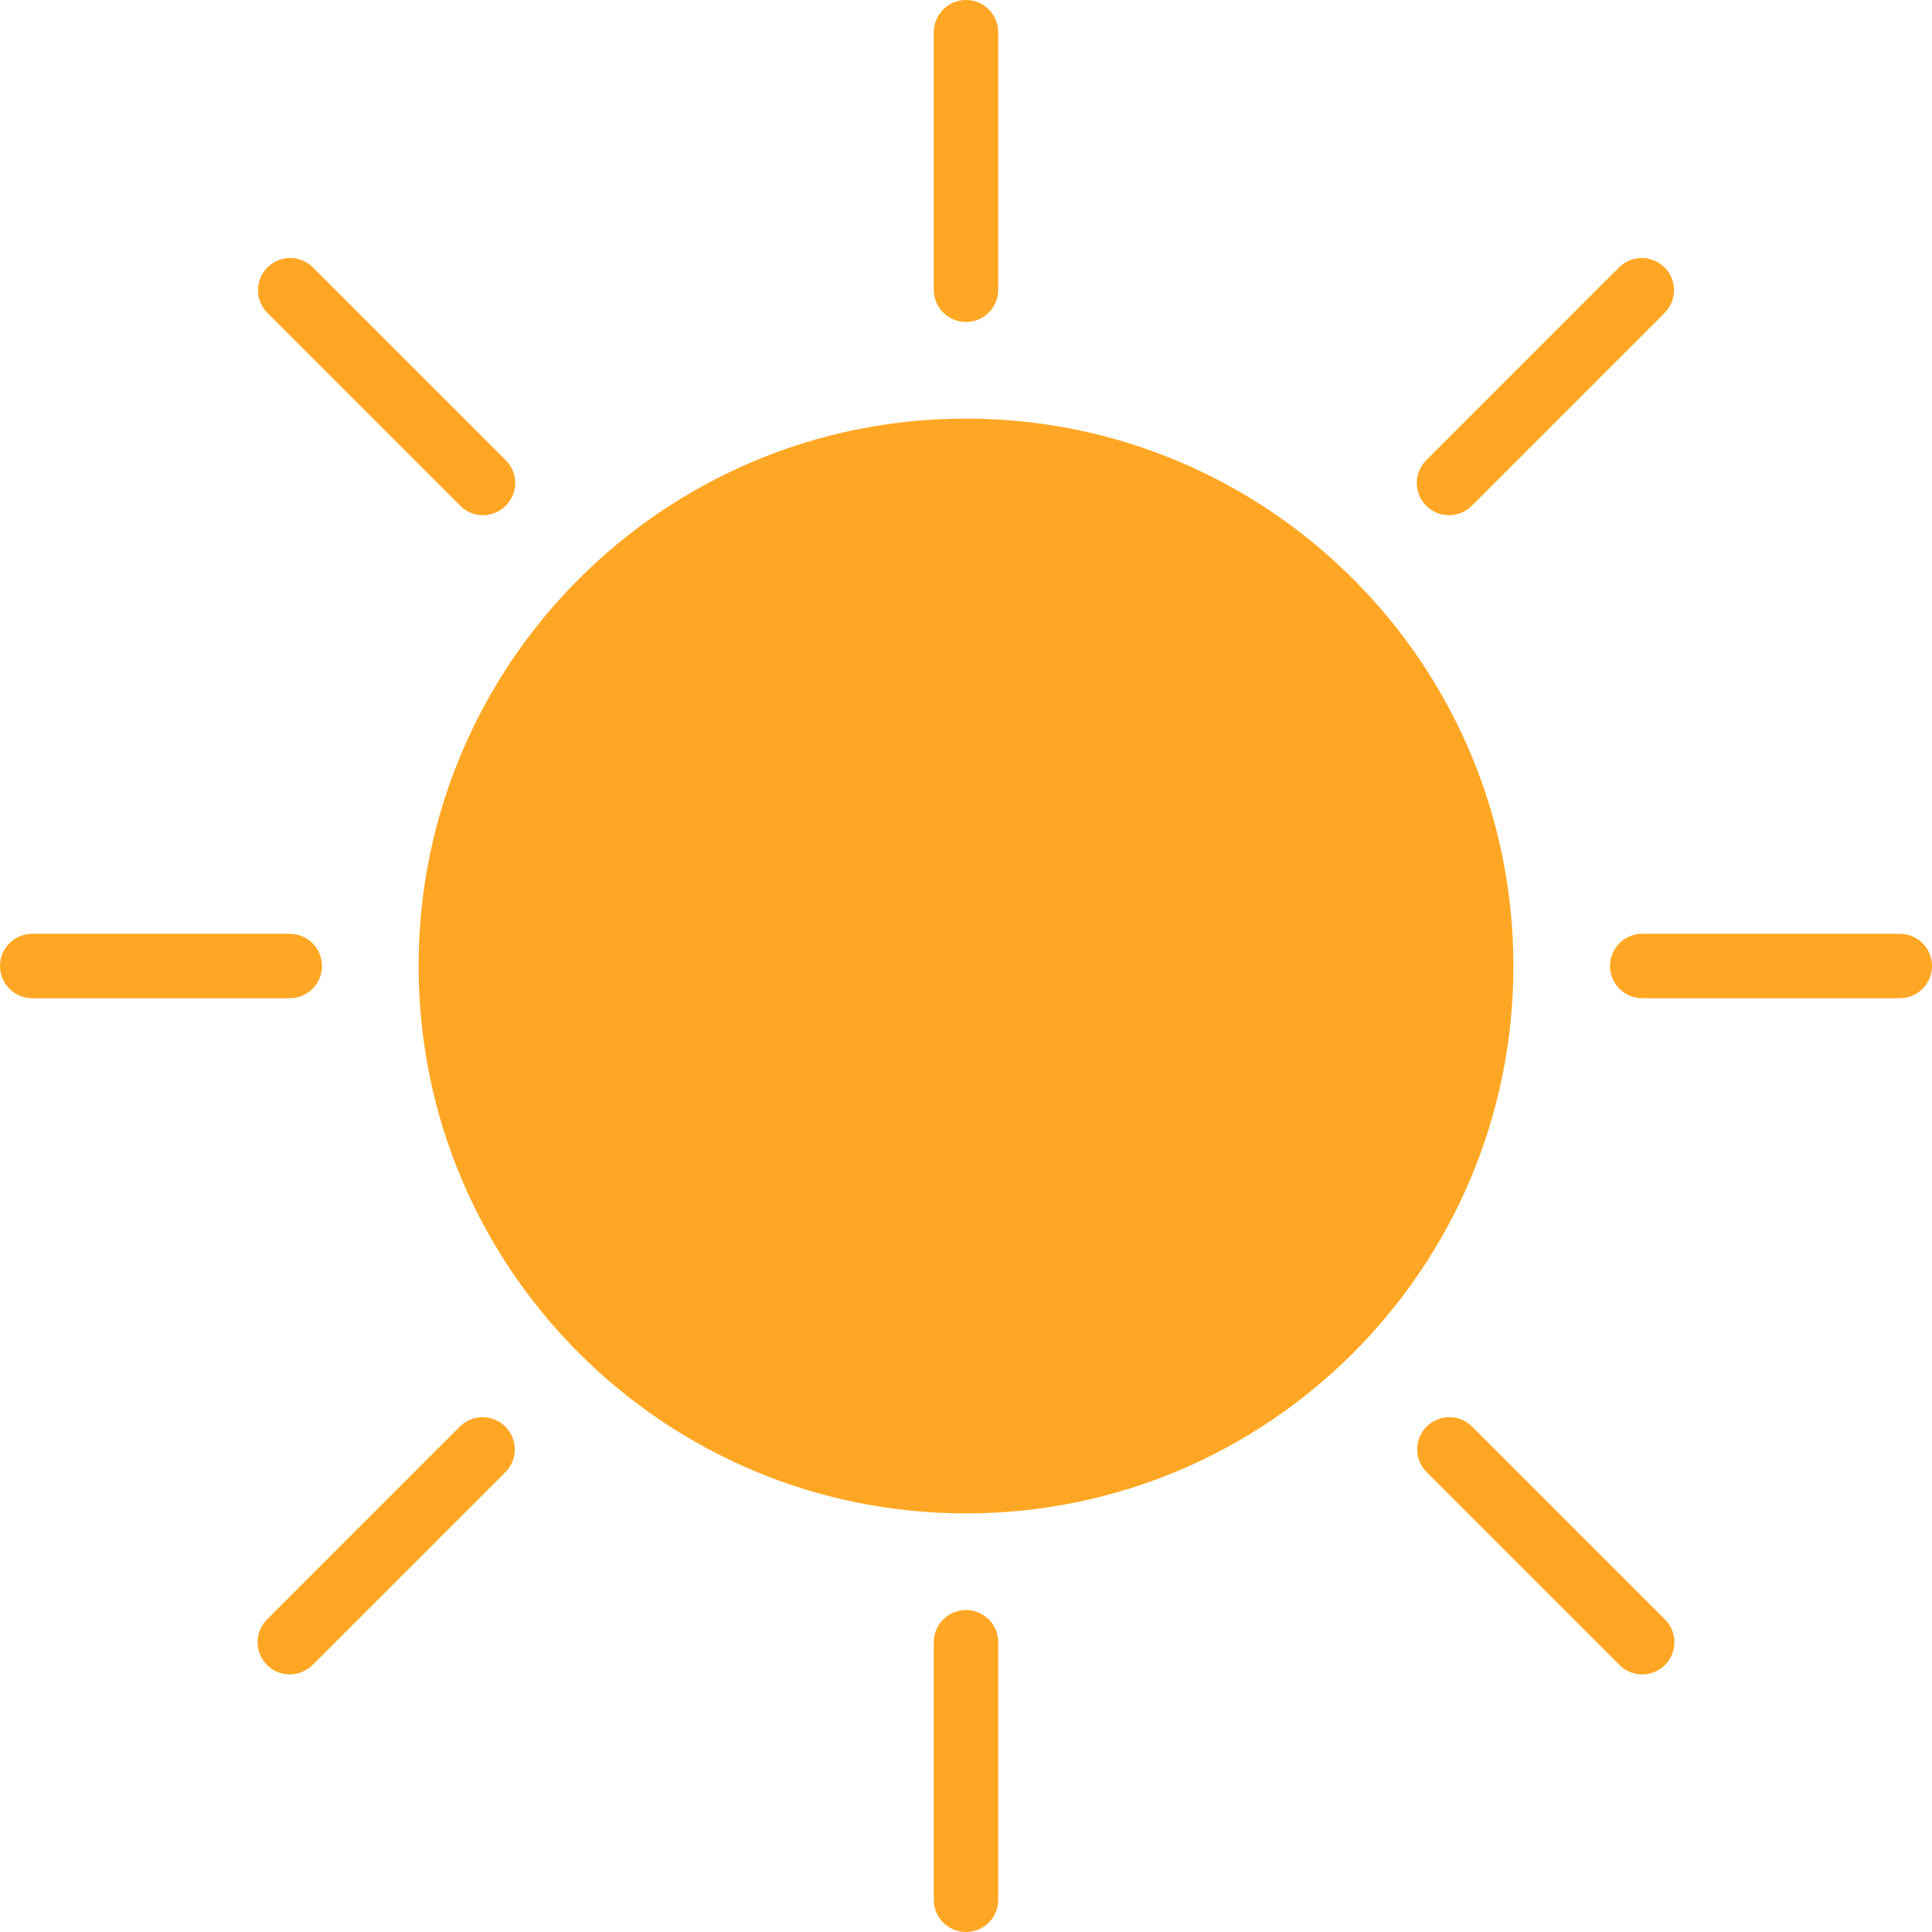 <?xml version="1.0"?>
<svg xmlns="http://www.w3.org/2000/svg" height="512px" viewBox="0 0 480 480" width="512px"><g><g fill="#fdd020"><path d="m376 240c0 75.109-60.891 136-136 136s-136-60.891-136-136 60.891-136 136-136 136 60.891 136 136zm0 0" data-original="#FDD020" class="active-path" data-old_color="#FDD020" fill="#FFA724"/><path d="m240 480c-4.418 0-8-3.582-8-8v-64c0-4.418 3.582-8 8-8s8 3.582 8 8v64c0 4.418-3.582 8-8 8zm0 0" data-original="#FDD020" class="active-path" data-old_color="#FDD020" fill="#FFA724"/><path d="m240 80c-4.418 0-8-3.582-8-8v-64c0-4.418 3.582-8 8-8s8 3.582 8 8v64c0 4.418-3.582 8-8 8zm0 0" data-original="#FDD020" class="active-path" data-old_color="#FDD020" fill="#FFA724"/><path d="m120 120-48-48" data-original="#FDD020" class="active-path" data-old_color="#FDD020" fill="#FFA724"/><path d="m120 128c-2.121 0-4.156-.844-5.656-2.344l-48-48c-3.031-3.141-2.988-8.129.098-11.215 3.086-3.086 8.074-3.129 11.215-.098l48 48c2.285 2.289 2.973 5.73 1.734 8.719s-4.156 4.938-7.391 4.938zm0 0" data-original="#FDD020" class="active-path" data-old_color="#FDD020" fill="#FFA724"/><path d="m408 408-48-48" data-original="#FDD020" class="active-path" data-old_color="#FDD020" fill="#FFA724"/><path d="m408 416c-2.121 0-4.156-.844-5.656-2.344l-48-48c-3.031-3.141-2.988-8.129.098-11.215 3.086-3.086 8.074-3.129 11.215-.098l48 48c2.285 2.289 2.973 5.73 1.734 8.719s-4.156 4.938-7.391 4.938zm0 0" data-original="#FDD020" class="active-path" data-old_color="#FDD020" fill="#FFA724"/><path d="m360 120 48-48" data-original="#FDD020" class="active-path" data-old_color="#FDD020" fill="#FFA724"/><path d="m360 128c-3.234 0-6.152-1.949-7.391-4.938s-.551-6.43 1.734-8.719l48-48c3.141-3.031 8.129-2.988 11.215.098 3.086 3.086 3.129 8.074.098 11.215l-48 48c-1.5 1.5-3.535 2.344-5.656 2.344zm0 0" data-original="#FDD020" class="active-path" data-old_color="#FDD020" fill="#FFA724"/><path d="m472 248h-64c-4.418 0-8-3.582-8-8s3.582-8 8-8h64c4.418 0 8 3.582 8 8s-3.582 8-8 8zm0 0" data-original="#FDD020" class="active-path" data-old_color="#FDD020" fill="#FFA724"/><path d="m72 248h-64c-4.418 0-8-3.582-8-8s3.582-8 8-8h64c4.418 0 8 3.582 8 8s-3.582 8-8 8zm0 0" data-original="#FDD020" class="active-path" data-old_color="#FDD020" fill="#FFA724"/><path d="m72 408 48-48" data-original="#FDD020" class="active-path" data-old_color="#FDD020" fill="#FFA724"/><path d="m72 416c-3.234 0-6.152-1.949-7.391-4.938s-.551-6.43 1.734-8.719l48-48c3.141-3.031 8.129-2.988 11.215.098 3.086 3.086 3.129 8.074.098 11.215l-48 48c-1.5 1.5-3.535 2.344-5.656 2.344zm0 0" data-original="#FDD020" class="active-path" data-old_color="#FDD020" fill="#FFA724"/></g></g> </svg>
